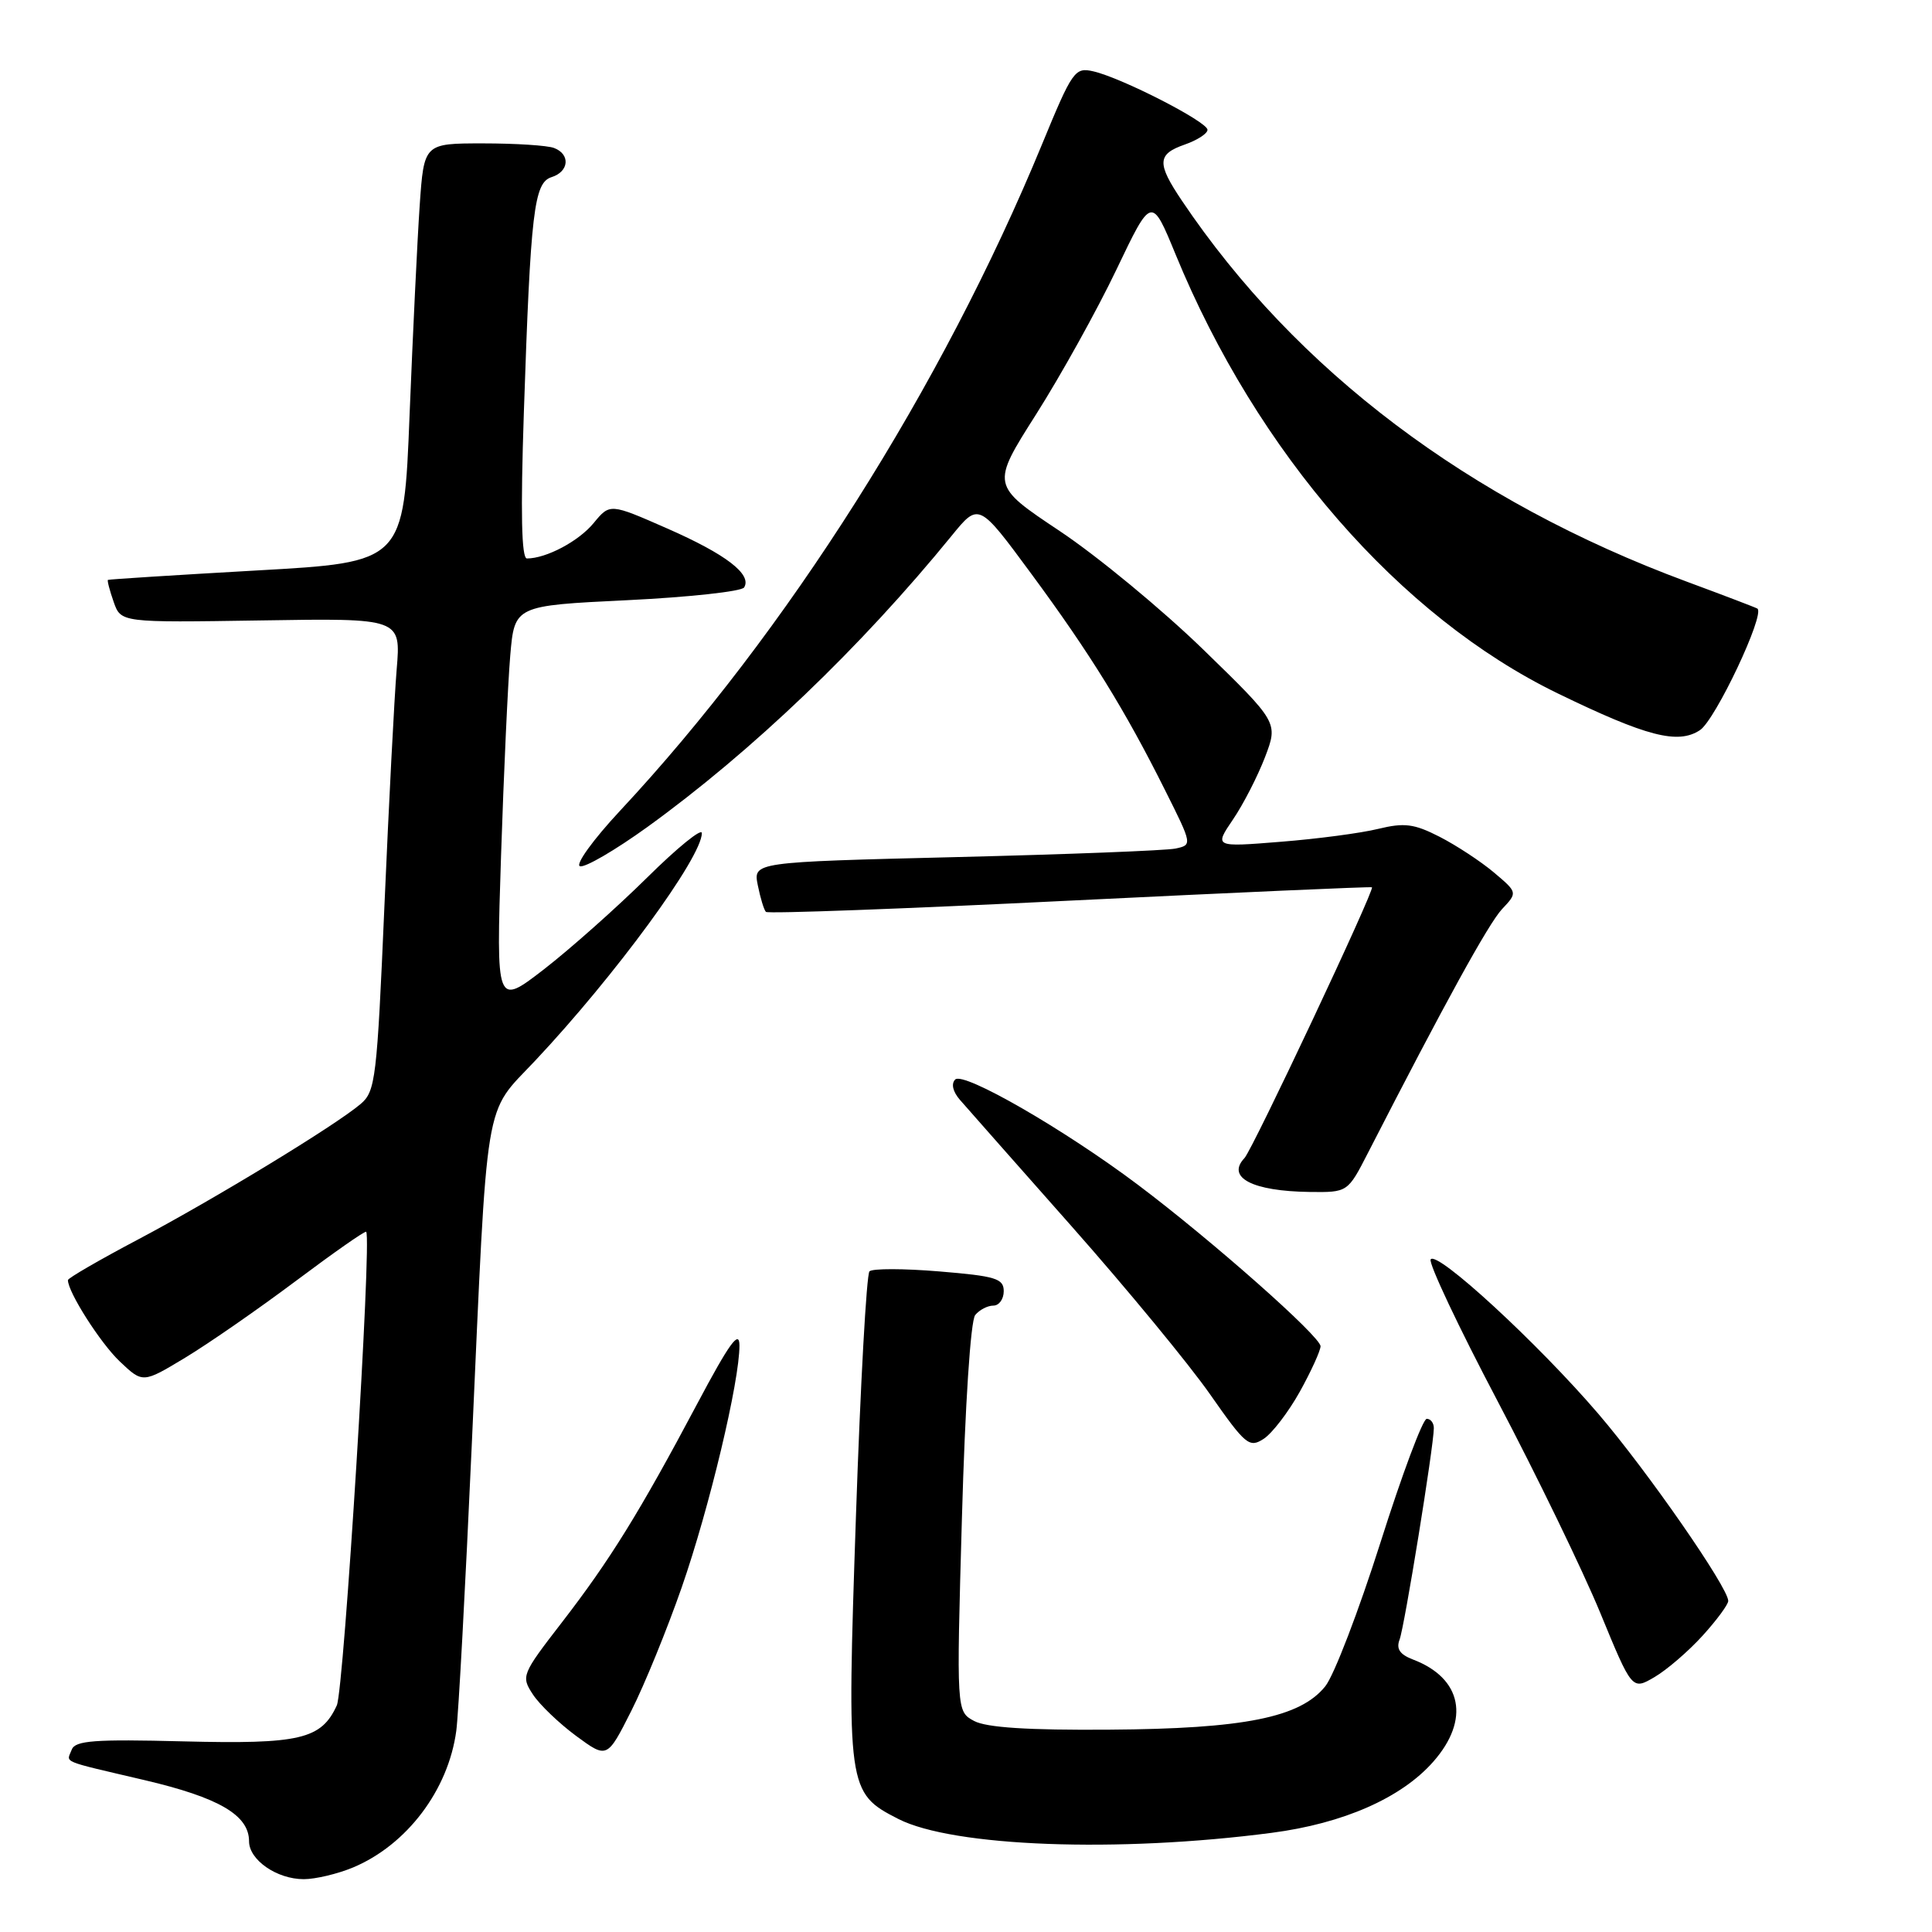<?xml version="1.0" encoding="UTF-8" standalone="no"?>
<!DOCTYPE svg PUBLIC "-//W3C//DTD SVG 1.1//EN" "http://www.w3.org/Graphics/SVG/1.1/DTD/svg11.dtd" >
<svg xmlns="http://www.w3.org/2000/svg" xmlns:xlink="http://www.w3.org/1999/xlink" version="1.1" viewBox="0 0 256 256">
 <g >
 <path fill="currentColor"
d=" M 46.78 247.45 C 53.90 244.47 59.41 237.19 60.46 229.34 C 60.75 227.23 61.67 210.20 62.51 191.50 C 64.64 144.25 64.05 147.84 70.90 140.56 C 81.49 129.30 93.00 113.60 93.00 110.39 C 93.00 109.68 89.73 112.34 85.73 116.30 C 81.72 120.26 75.59 125.71 72.10 128.42 C 65.74 133.33 65.74 133.33 66.39 113.42 C 66.75 102.46 67.30 90.52 67.61 86.87 C 68.18 80.25 68.18 80.25 83.09 79.53 C 91.29 79.13 98.27 78.37 98.60 77.84 C 99.67 76.11 96.19 73.44 88.42 70.03 C 80.82 66.69 80.82 66.69 78.66 69.31 C 76.68 71.72 72.38 74.00 69.82 74.00 C 69.10 74.00 68.97 67.94 69.41 54.75 C 70.31 27.94 70.75 24.21 73.09 23.47 C 75.41 22.74 75.60 20.44 73.42 19.61 C 72.55 19.27 68.31 19.00 64.01 19.00 C 56.18 19.00 56.18 19.00 55.61 27.25 C 55.30 31.79 54.70 44.27 54.27 55.00 C 53.50 74.50 53.50 74.50 34.00 75.59 C 23.27 76.20 14.41 76.76 14.30 76.84 C 14.19 76.93 14.53 78.24 15.06 79.75 C 16.02 82.50 16.02 82.50 34.57 82.21 C 53.13 81.91 53.13 81.91 52.56 88.71 C 52.25 92.44 51.52 106.53 50.94 120.00 C 49.95 142.95 49.76 144.61 47.79 146.28 C 44.47 149.11 28.35 158.92 18.25 164.26 C 13.16 166.95 9.00 169.36 9.00 169.62 C 9.00 171.21 13.30 177.96 15.87 180.40 C 18.92 183.29 18.92 183.29 24.54 179.90 C 27.64 178.03 34.24 173.45 39.22 169.72 C 44.20 165.99 48.38 163.06 48.52 163.22 C 49.29 164.08 45.58 223.90 44.63 225.97 C 42.57 230.47 39.75 231.13 24.28 230.74 C 12.54 230.44 9.97 230.63 9.51 231.83 C 8.82 233.63 7.80 233.21 19.13 235.87 C 29.03 238.19 33.00 240.52 33.00 243.98 C 33.00 246.45 36.68 249.00 40.25 249.00 C 41.80 249.00 44.74 248.30 46.78 247.45 Z  M 168.50 242.86 C 178.01 241.62 185.71 238.23 189.93 233.42 C 194.82 227.86 193.73 222.37 187.24 219.90 C 185.49 219.23 184.98 218.49 185.45 217.26 C 186.10 215.57 189.97 191.69 189.99 189.25 C 190.00 188.56 189.57 188.00 189.05 188.00 C 188.53 188.00 185.77 195.39 182.91 204.42 C 180.04 213.45 176.76 222.02 175.60 223.45 C 172.28 227.58 164.86 229.07 146.97 229.19 C 136.21 229.27 130.71 228.91 129.08 228.04 C 126.73 226.78 126.73 226.78 127.46 201.14 C 127.88 186.16 128.61 174.98 129.22 174.25 C 129.78 173.56 130.86 173.00 131.62 173.00 C 132.38 173.00 133.00 172.14 133.00 171.09 C 133.00 169.41 131.95 169.09 124.46 168.47 C 119.76 168.08 115.59 168.07 115.21 168.46 C 114.82 168.85 114.01 183.41 113.42 200.83 C 112.19 237.06 112.26 237.56 119.03 241.02 C 126.27 244.71 148.13 245.53 168.50 242.86 Z  M 90.33 210.34 C 93.99 199.83 98.01 182.98 97.98 178.27 C 97.97 176.15 96.65 177.98 92.39 186.00 C 84.72 200.44 80.82 206.73 74.45 214.98 C 69.12 221.88 69.03 222.11 70.61 224.52 C 71.50 225.88 74.08 228.35 76.34 230.02 C 80.45 233.04 80.45 233.04 83.65 226.70 C 85.41 223.22 88.41 215.85 90.33 210.34 Z  M 225.59 216.75 C 227.47 214.68 229.00 212.61 229.00 212.13 C 229.00 210.36 218.26 194.89 211.79 187.34 C 203.78 177.99 190.35 165.62 189.57 166.88 C 189.27 167.37 193.25 175.81 198.43 185.64 C 203.60 195.46 209.73 208.10 212.05 213.73 C 216.26 223.96 216.26 223.96 219.22 222.23 C 220.85 221.28 223.72 218.81 225.59 216.75 Z  M 172.23 184.41 C 173.73 181.71 174.96 179.00 174.98 178.39 C 175.00 177.12 160.64 164.41 150.78 156.99 C 141.05 149.67 127.68 141.96 126.57 143.04 C 126.01 143.60 126.25 144.64 127.19 145.73 C 128.03 146.70 134.70 154.25 142.00 162.50 C 149.30 170.75 157.55 180.76 160.33 184.74 C 165.05 191.49 165.54 191.89 167.45 190.65 C 168.58 189.91 170.73 187.10 172.23 184.41 Z  M 181.27 152.75 C 191.40 132.99 197.23 122.39 199.02 120.47 C 201.10 118.26 201.10 118.26 197.92 115.58 C 196.17 114.11 192.93 111.99 190.74 110.87 C 187.37 109.15 186.09 108.99 182.62 109.83 C 180.35 110.39 174.54 111.16 169.70 111.54 C 160.89 112.25 160.89 112.25 163.38 108.58 C 164.75 106.57 166.65 102.85 167.62 100.33 C 169.37 95.73 169.37 95.73 159.44 86.07 C 153.97 80.76 145.41 73.69 140.41 70.36 C 131.32 64.30 131.32 64.30 137.29 54.90 C 140.57 49.73 145.36 41.11 147.93 35.73 C 152.59 25.97 152.59 25.97 155.78 33.73 C 166.56 59.98 185.47 81.70 206.39 91.87 C 218.19 97.60 222.33 98.67 225.25 96.75 C 227.29 95.42 233.93 81.36 232.86 80.64 C 232.66 80.51 228.45 78.90 223.50 77.07 C 194.67 66.39 171.74 49.09 156.62 26.61 C 153.26 21.62 153.32 20.43 157.00 19.15 C 158.65 18.57 160.00 17.70 160.00 17.20 C 160.00 16.14 148.68 10.34 144.90 9.46 C 142.42 8.89 142.12 9.30 138.05 19.18 C 124.83 51.26 104.23 83.79 82.15 107.44 C 78.59 111.26 76.20 114.57 76.85 114.78 C 77.50 115.00 81.51 112.66 85.77 109.59 C 99.66 99.55 114.05 85.78 126.10 70.99 C 129.69 66.58 129.69 66.58 136.66 76.04 C 144.47 86.63 149.07 94.08 154.39 104.73 C 158.00 111.94 158.00 111.96 155.75 112.44 C 154.51 112.70 141.42 113.21 126.65 113.57 C 99.80 114.23 99.80 114.23 100.41 117.29 C 100.75 118.98 101.23 120.57 101.49 120.83 C 101.75 121.09 119.86 120.42 141.73 119.34 C 163.60 118.27 181.63 117.47 181.79 117.57 C 182.21 117.83 165.98 152.31 164.90 153.45 C 162.46 156.03 165.95 157.84 173.54 157.94 C 178.58 158.00 178.58 158.00 181.27 152.75 Z "/>
</g>
</svg>